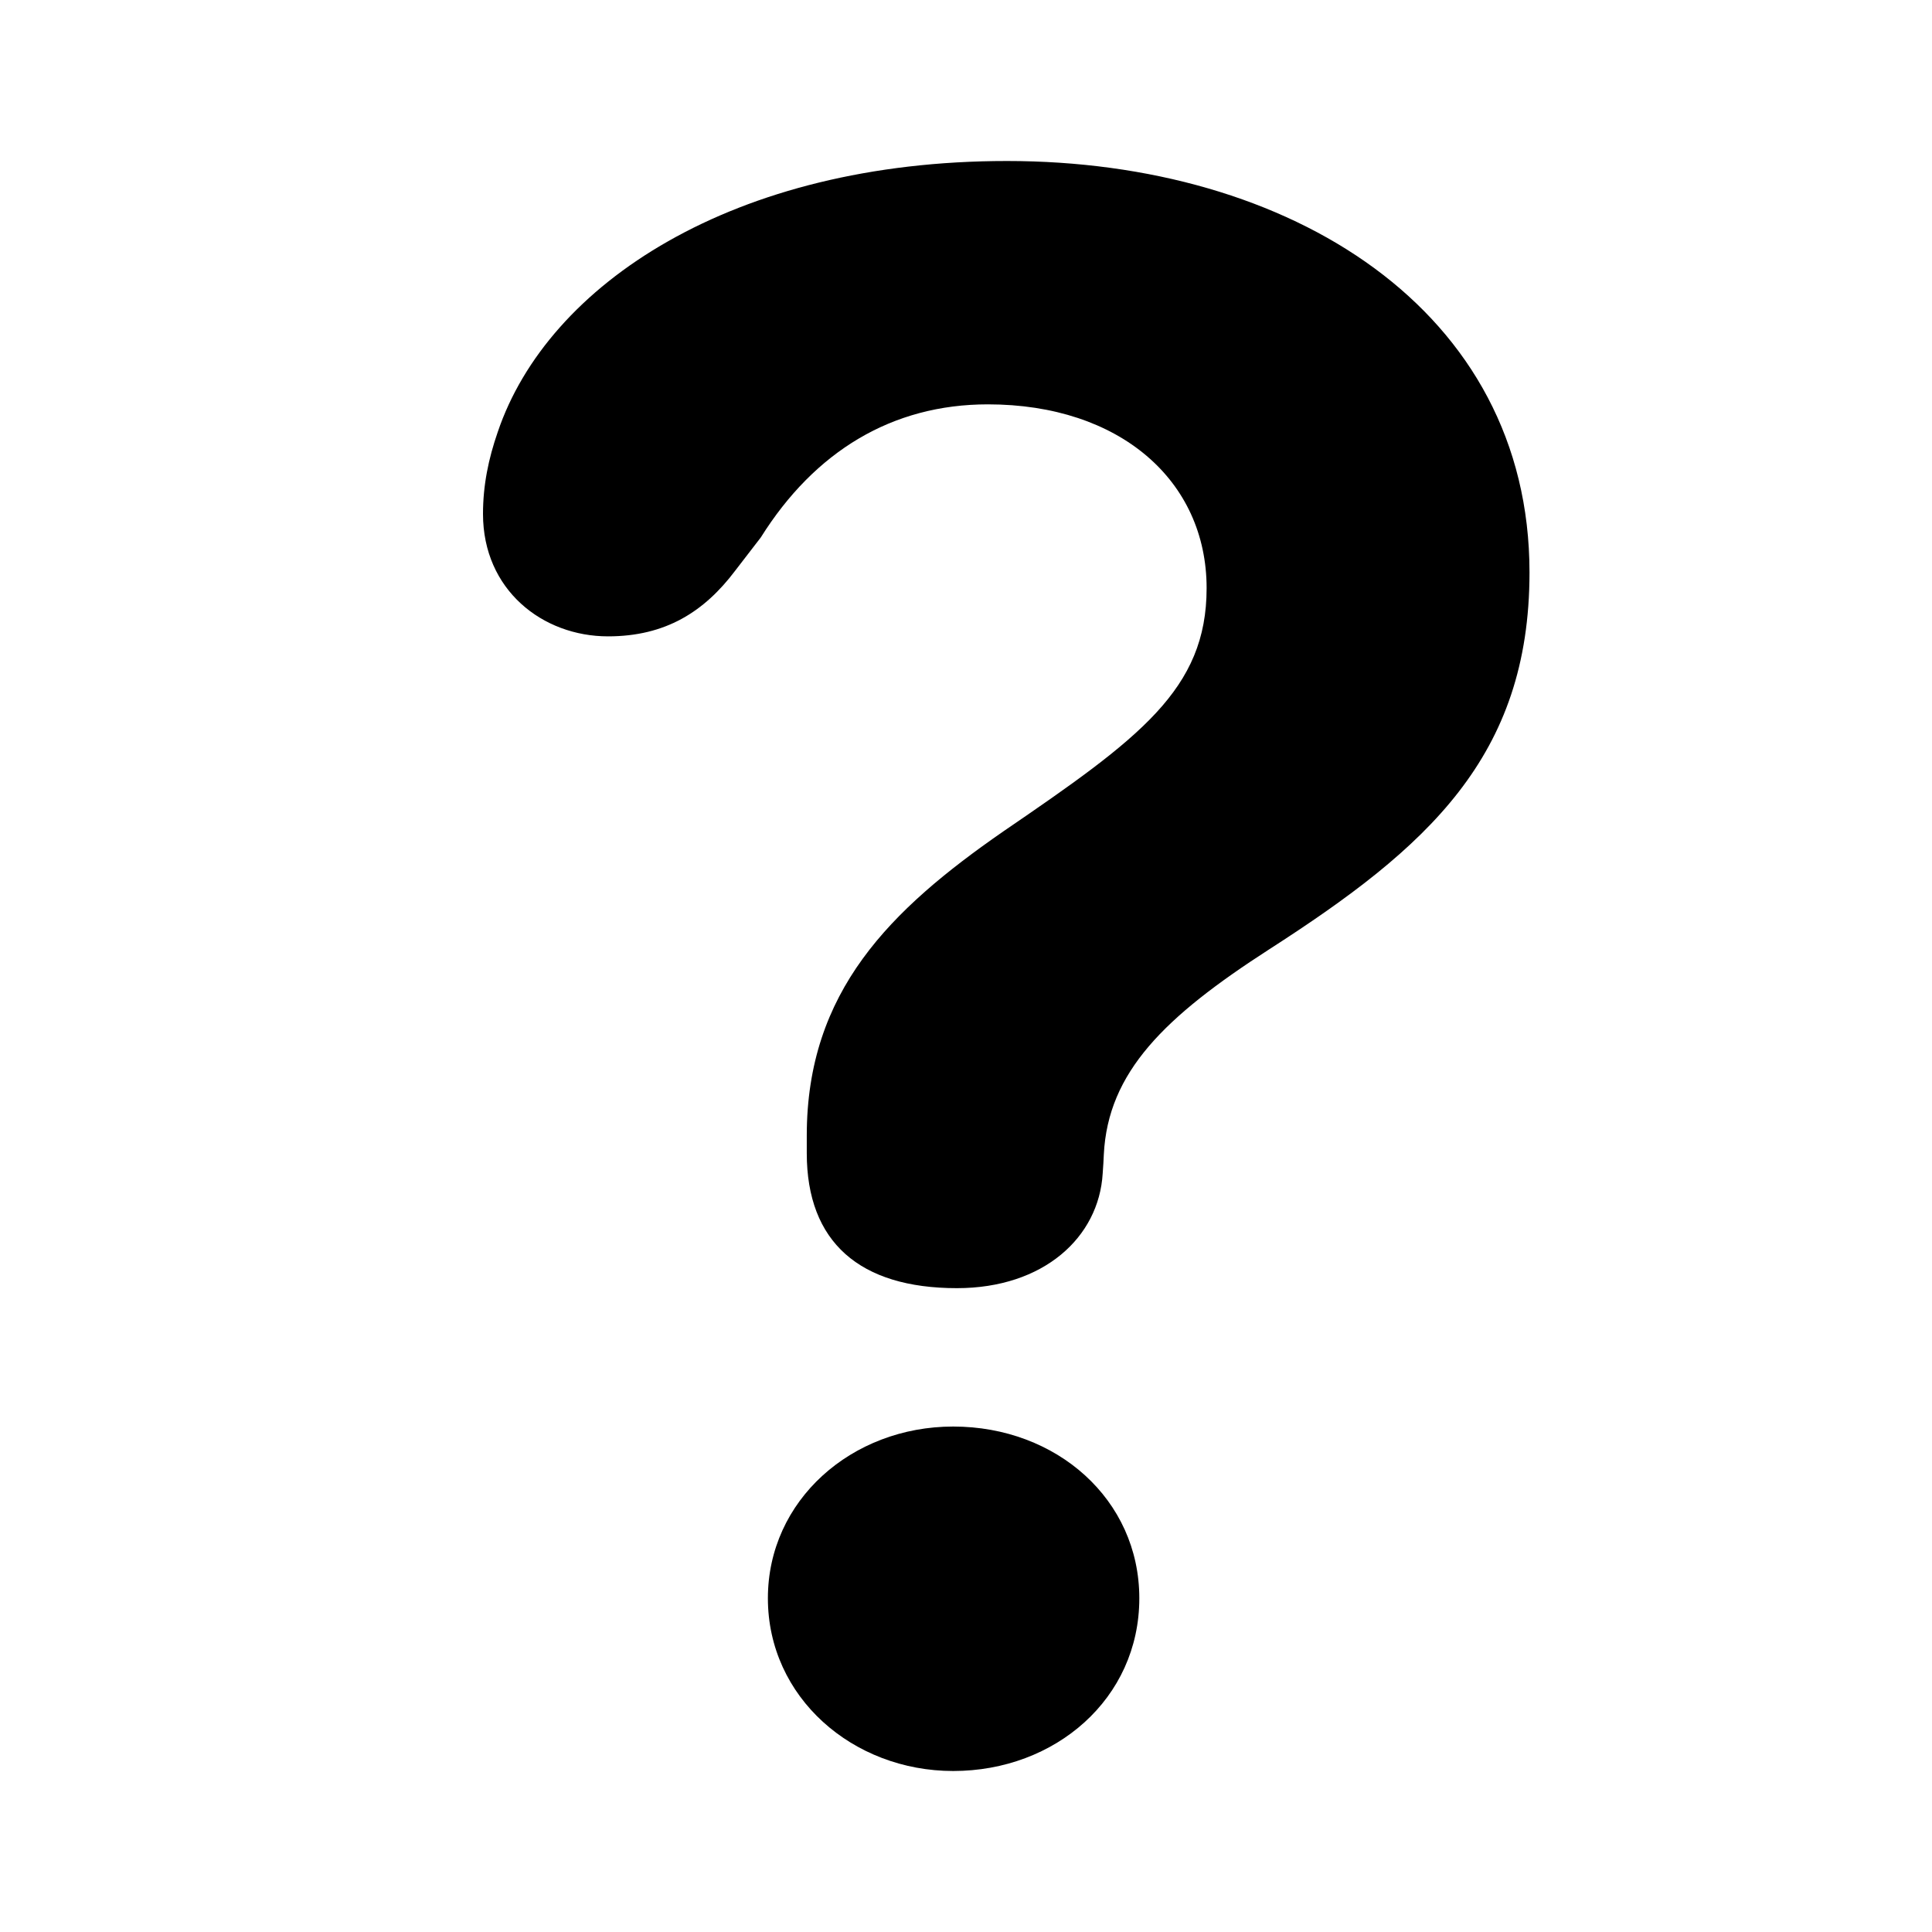 <svg width="24" height="24" viewBox="0 0 24 24" fill="none" xmlns="http://www.w3.org/2000/svg">
<path d="M11.887 16.002C12.964 16.002 13.651 15.37 13.698 14.577C13.705 14.497 13.709 14.401 13.712 14.342C13.763 13.318 14.466 12.631 15.768 11.792C17.729 10.531 19 9.403 19 7.111C19 3.848 16.025 2 12.51 2C9.107 2 6.803 3.531 6.183 5.367C6.068 5.699 6 6.028 6 6.384C6 7.328 6.74 7.905 7.553 7.905C8.269 7.905 8.749 7.598 9.133 7.089L9.451 6.676C10.122 5.606 11.083 5.023 12.272 5.023C13.911 5.023 14.989 5.971 14.989 7.306C14.989 8.564 14.159 9.17 12.462 10.329C11.06 11.301 10.022 12.315 10.022 14.106C10.022 14.174 10.022 14.256 10.022 14.325C10.022 15.43 10.679 16.002 11.887 16.002ZM11.841 22C13.108 22 14.153 21.102 14.153 19.854C14.153 18.627 13.125 17.721 11.841 17.721C10.578 17.721 9.539 18.639 9.539 19.854C9.539 21.086 10.594 22 11.841 22Z" fill="black"/>
</svg>
